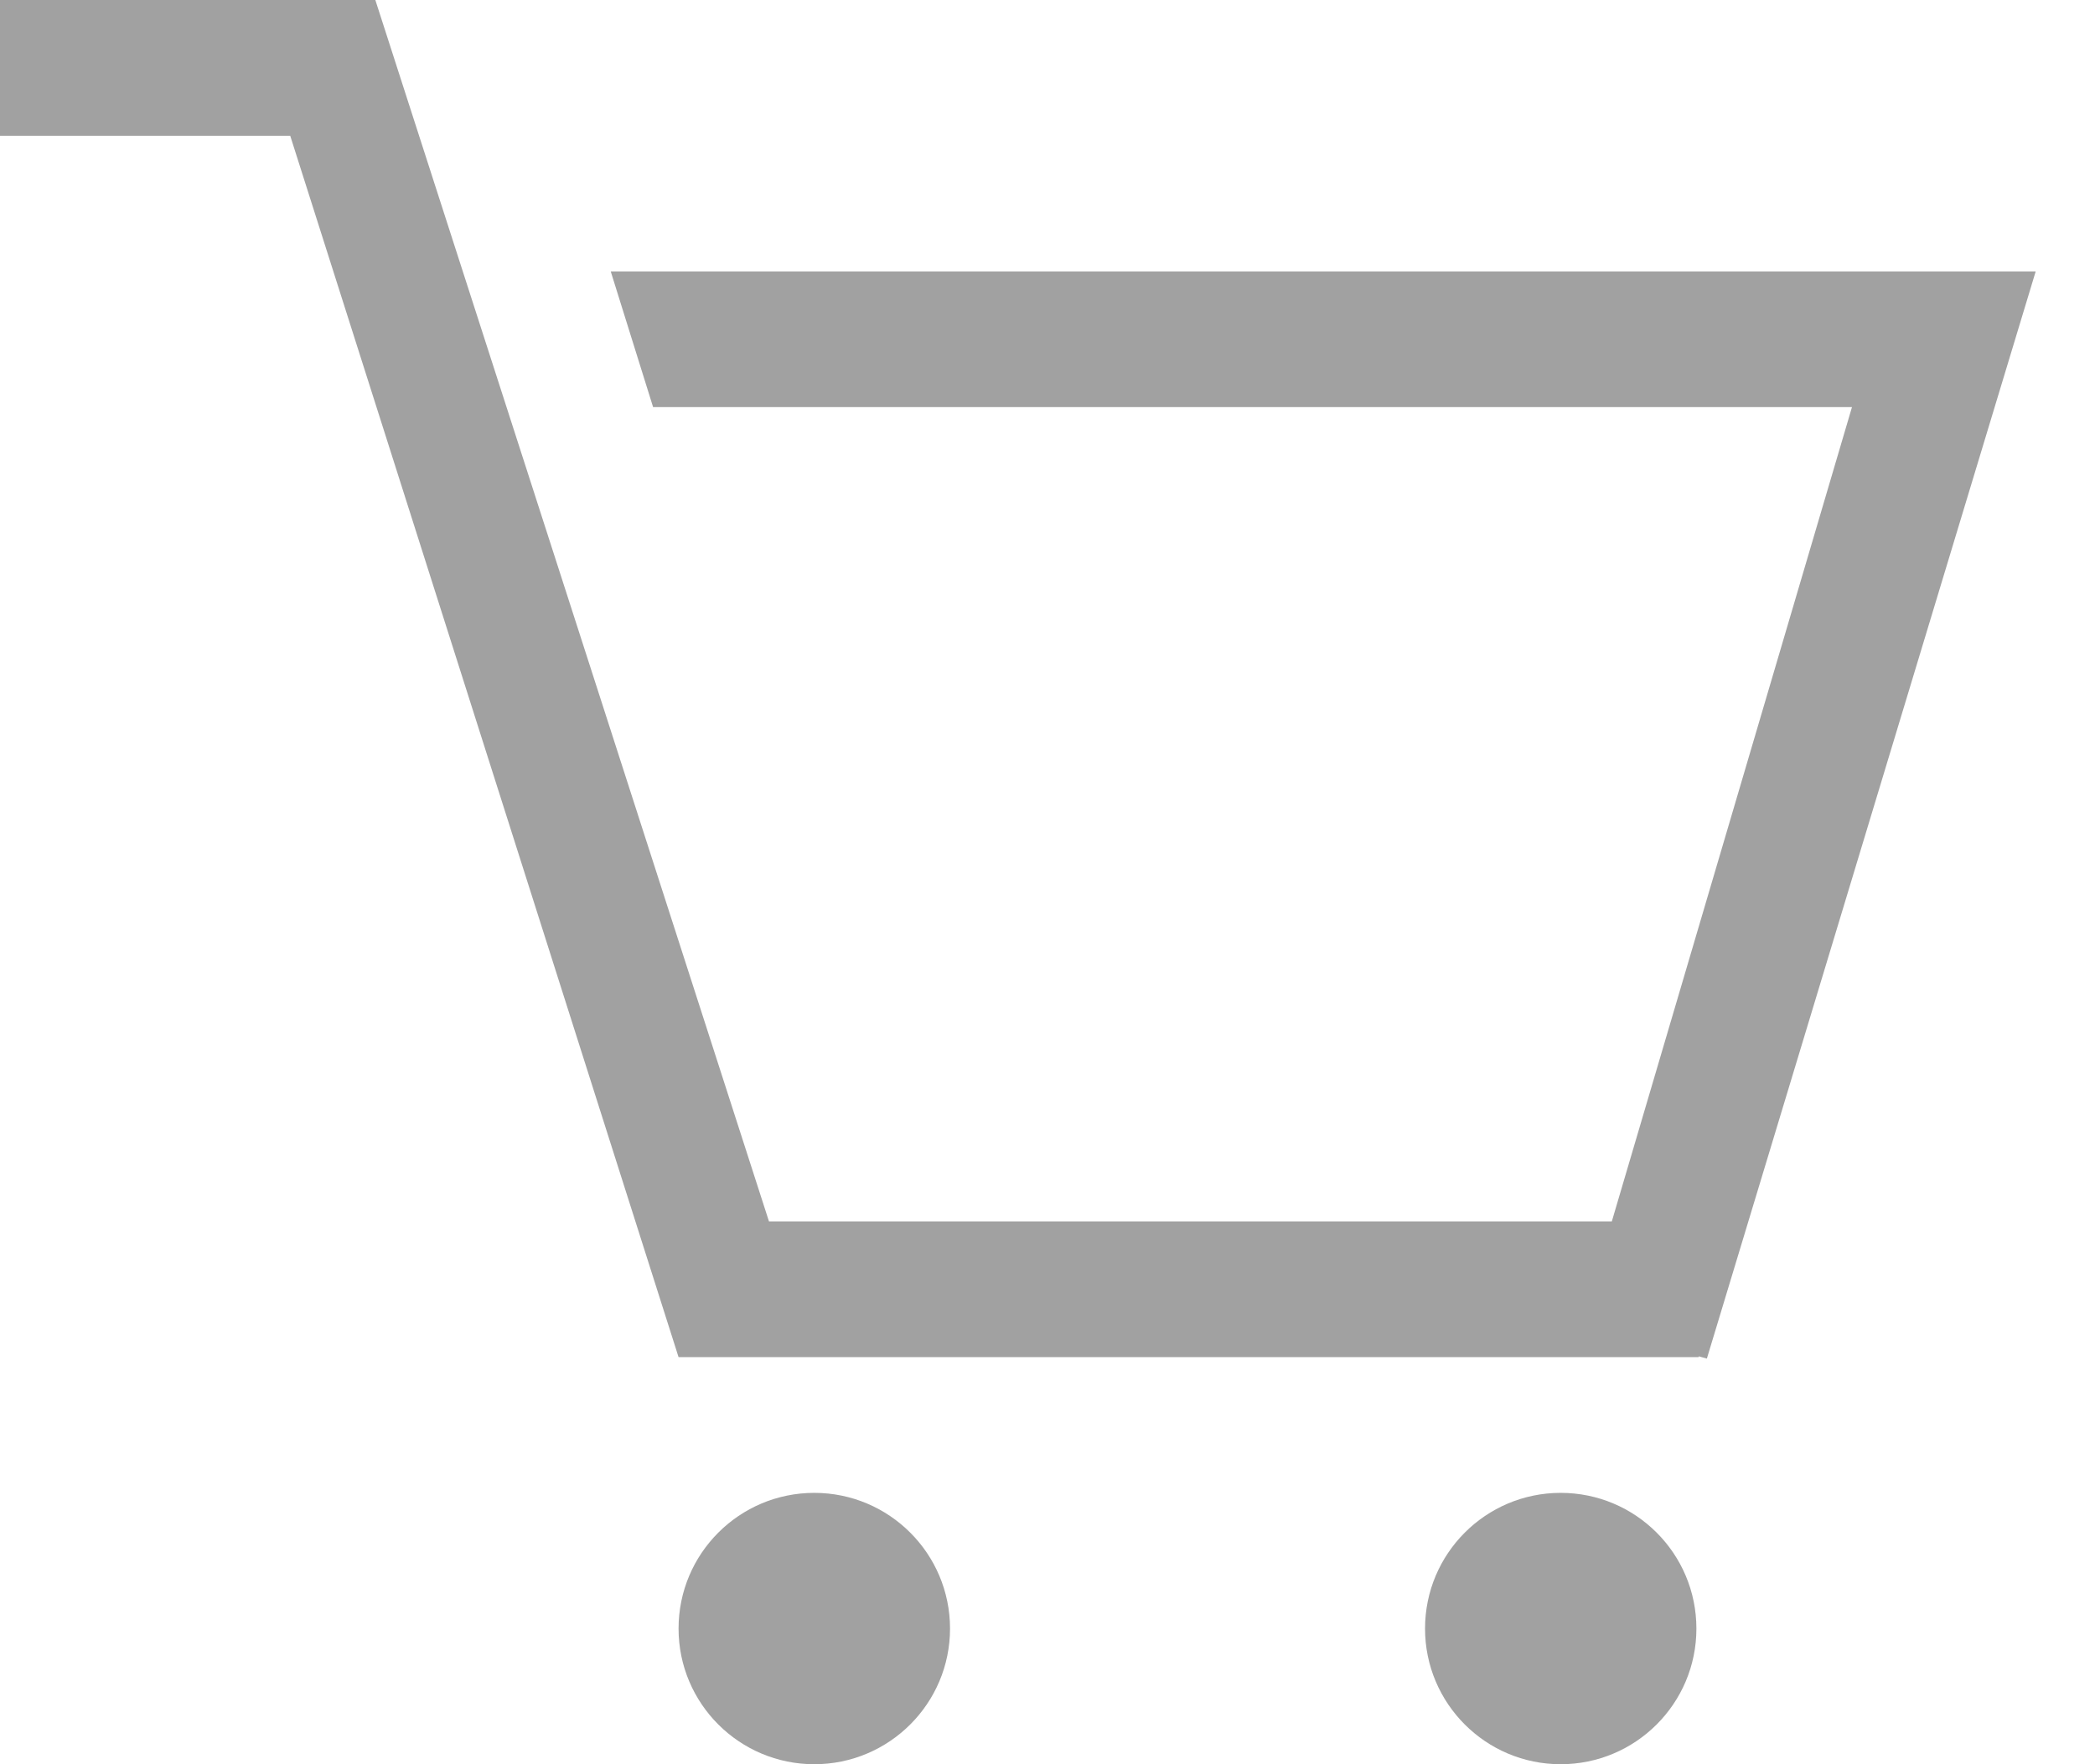 <?xml version="1.0" encoding="UTF-8"?>
<svg width="19px" height="16px" viewBox="0 0 19 16" version="1.1" xmlns="http://www.w3.org/2000/svg" xmlns:xlink="http://www.w3.org/1999/xlink">
    <!-- Generator: sketchtool 41.2 (35397) - http://www.bohemiancoding.com/sketch -->
    <title>BEA1C5BD-FAF3-419F-B13D-8E1FA17BACA5</title>
    <desc>Created with sketchtool.</desc>
    <defs></defs>
    <g id="Main" stroke="none" stroke-width="1" fill="none" fill-rule="evenodd" opacity="0.5">
        <g id="Collection#2" transform="translate(-1062, -208)" fill="#434343">
            <path d="M1076.154,221.539 C1075.475,221.539 1074.924,222.09 1074.924,222.77 C1074.924,223.449 1075.475,224 1076.154,224 C1076.834,224 1077.385,223.449 1077.385,222.77 C1077.385,222.09 1076.834,221.539 1076.154,221.539 L1076.154,221.539 Z M1079.847,210.462 L1067.539,210.462 L1067.923,211.692 L1078.796,211.692 L1076.618,219.077 L1068.974,219.077 L1065.404,208 L1062,208 L1062,209.231 L1064.632,209.231 L1068.154,220.308 L1077.404,220.308 L1077.407,220.301 L1077.48,220.321 L1080.462,210.462 L1079.847,210.462 Z M1069.385,221.539 C1068.705,221.539 1068.154,222.09 1068.154,222.77 C1068.154,223.449 1068.705,224 1069.385,224 C1070.064,224 1070.616,223.449 1070.616,222.77 C1070.616,222.09 1070.064,221.539 1069.385,221.539 L1069.385,221.539 Z" id="Fill-1"></path>
        </g>
    </g>
</svg>